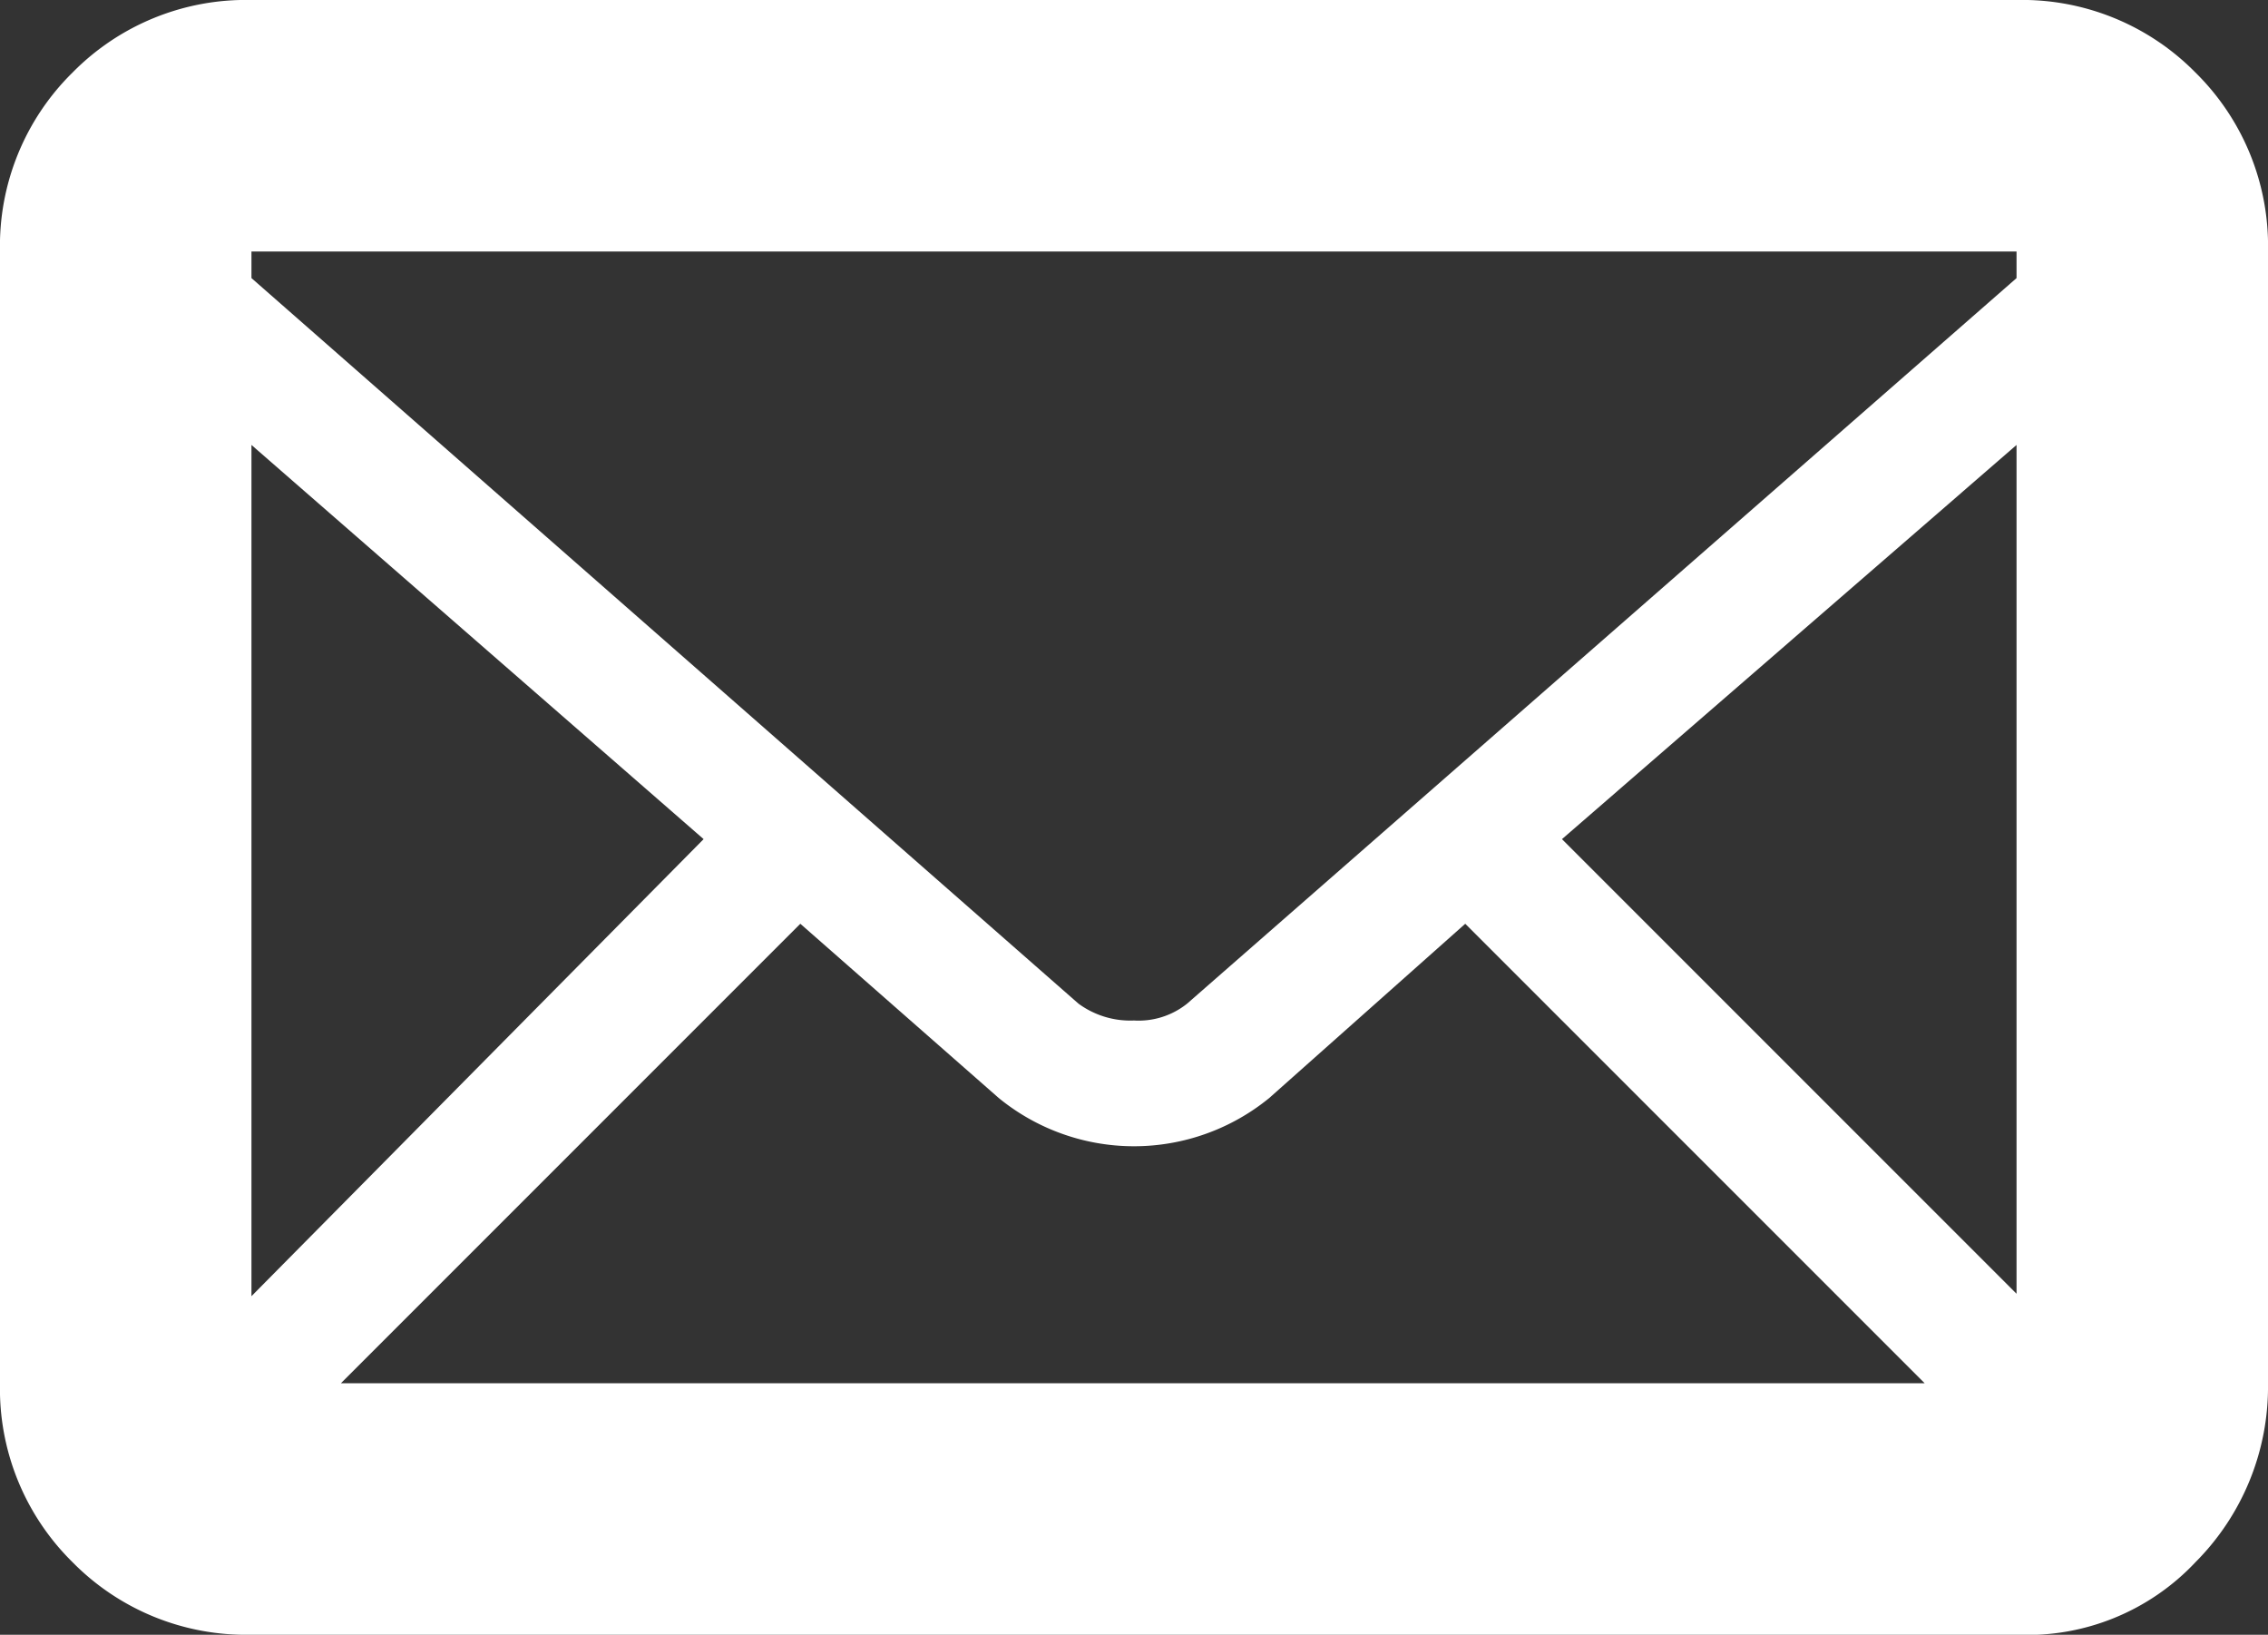 <svg xmlns="http://www.w3.org/2000/svg" viewBox="0 0 93.8 67.6"><rect x="0" y="0" width="93.8" height="67.6" fill="#333333" stroke="none"/><title>Asset 6mail</title><g id="Layer_2" fill="#fff" data-name="Layer 2"><g id="Layer_1-2" data-name="Layer 1"><path d="M83.4,0a10.06,10.06,0,0,1,7.4,3,10.06,10.06,0,0,1,3,7.4V57.2a10.27,10.27,0,0,1-3,7.4,9.55,9.55,0,0,1-7.4,3h-73a10.06,10.06,0,0,1-7.4-3,10.06,10.06,0,0,1-3-7.4V10.4A10.06,10.06,0,0,1,3,3a10.06,10.06,0,0,1,7.4-3Zm0,10.4h-73v1.1l34.2,30a3.62,3.62,0,0,0,2.3.7,3.21,3.21,0,0,0,2.2-.7l34.3-30Zm-73,43.2L29.1,34.7,10.4,18.4Zm30.9-8.2-8.2-7.2-19,19H79.6l-19-19-8.1,7.2a8.84,8.84,0,0,1-11.2,0ZM64.6,34.7,83.4,53.5V18.4Z"/></g></g></svg>
